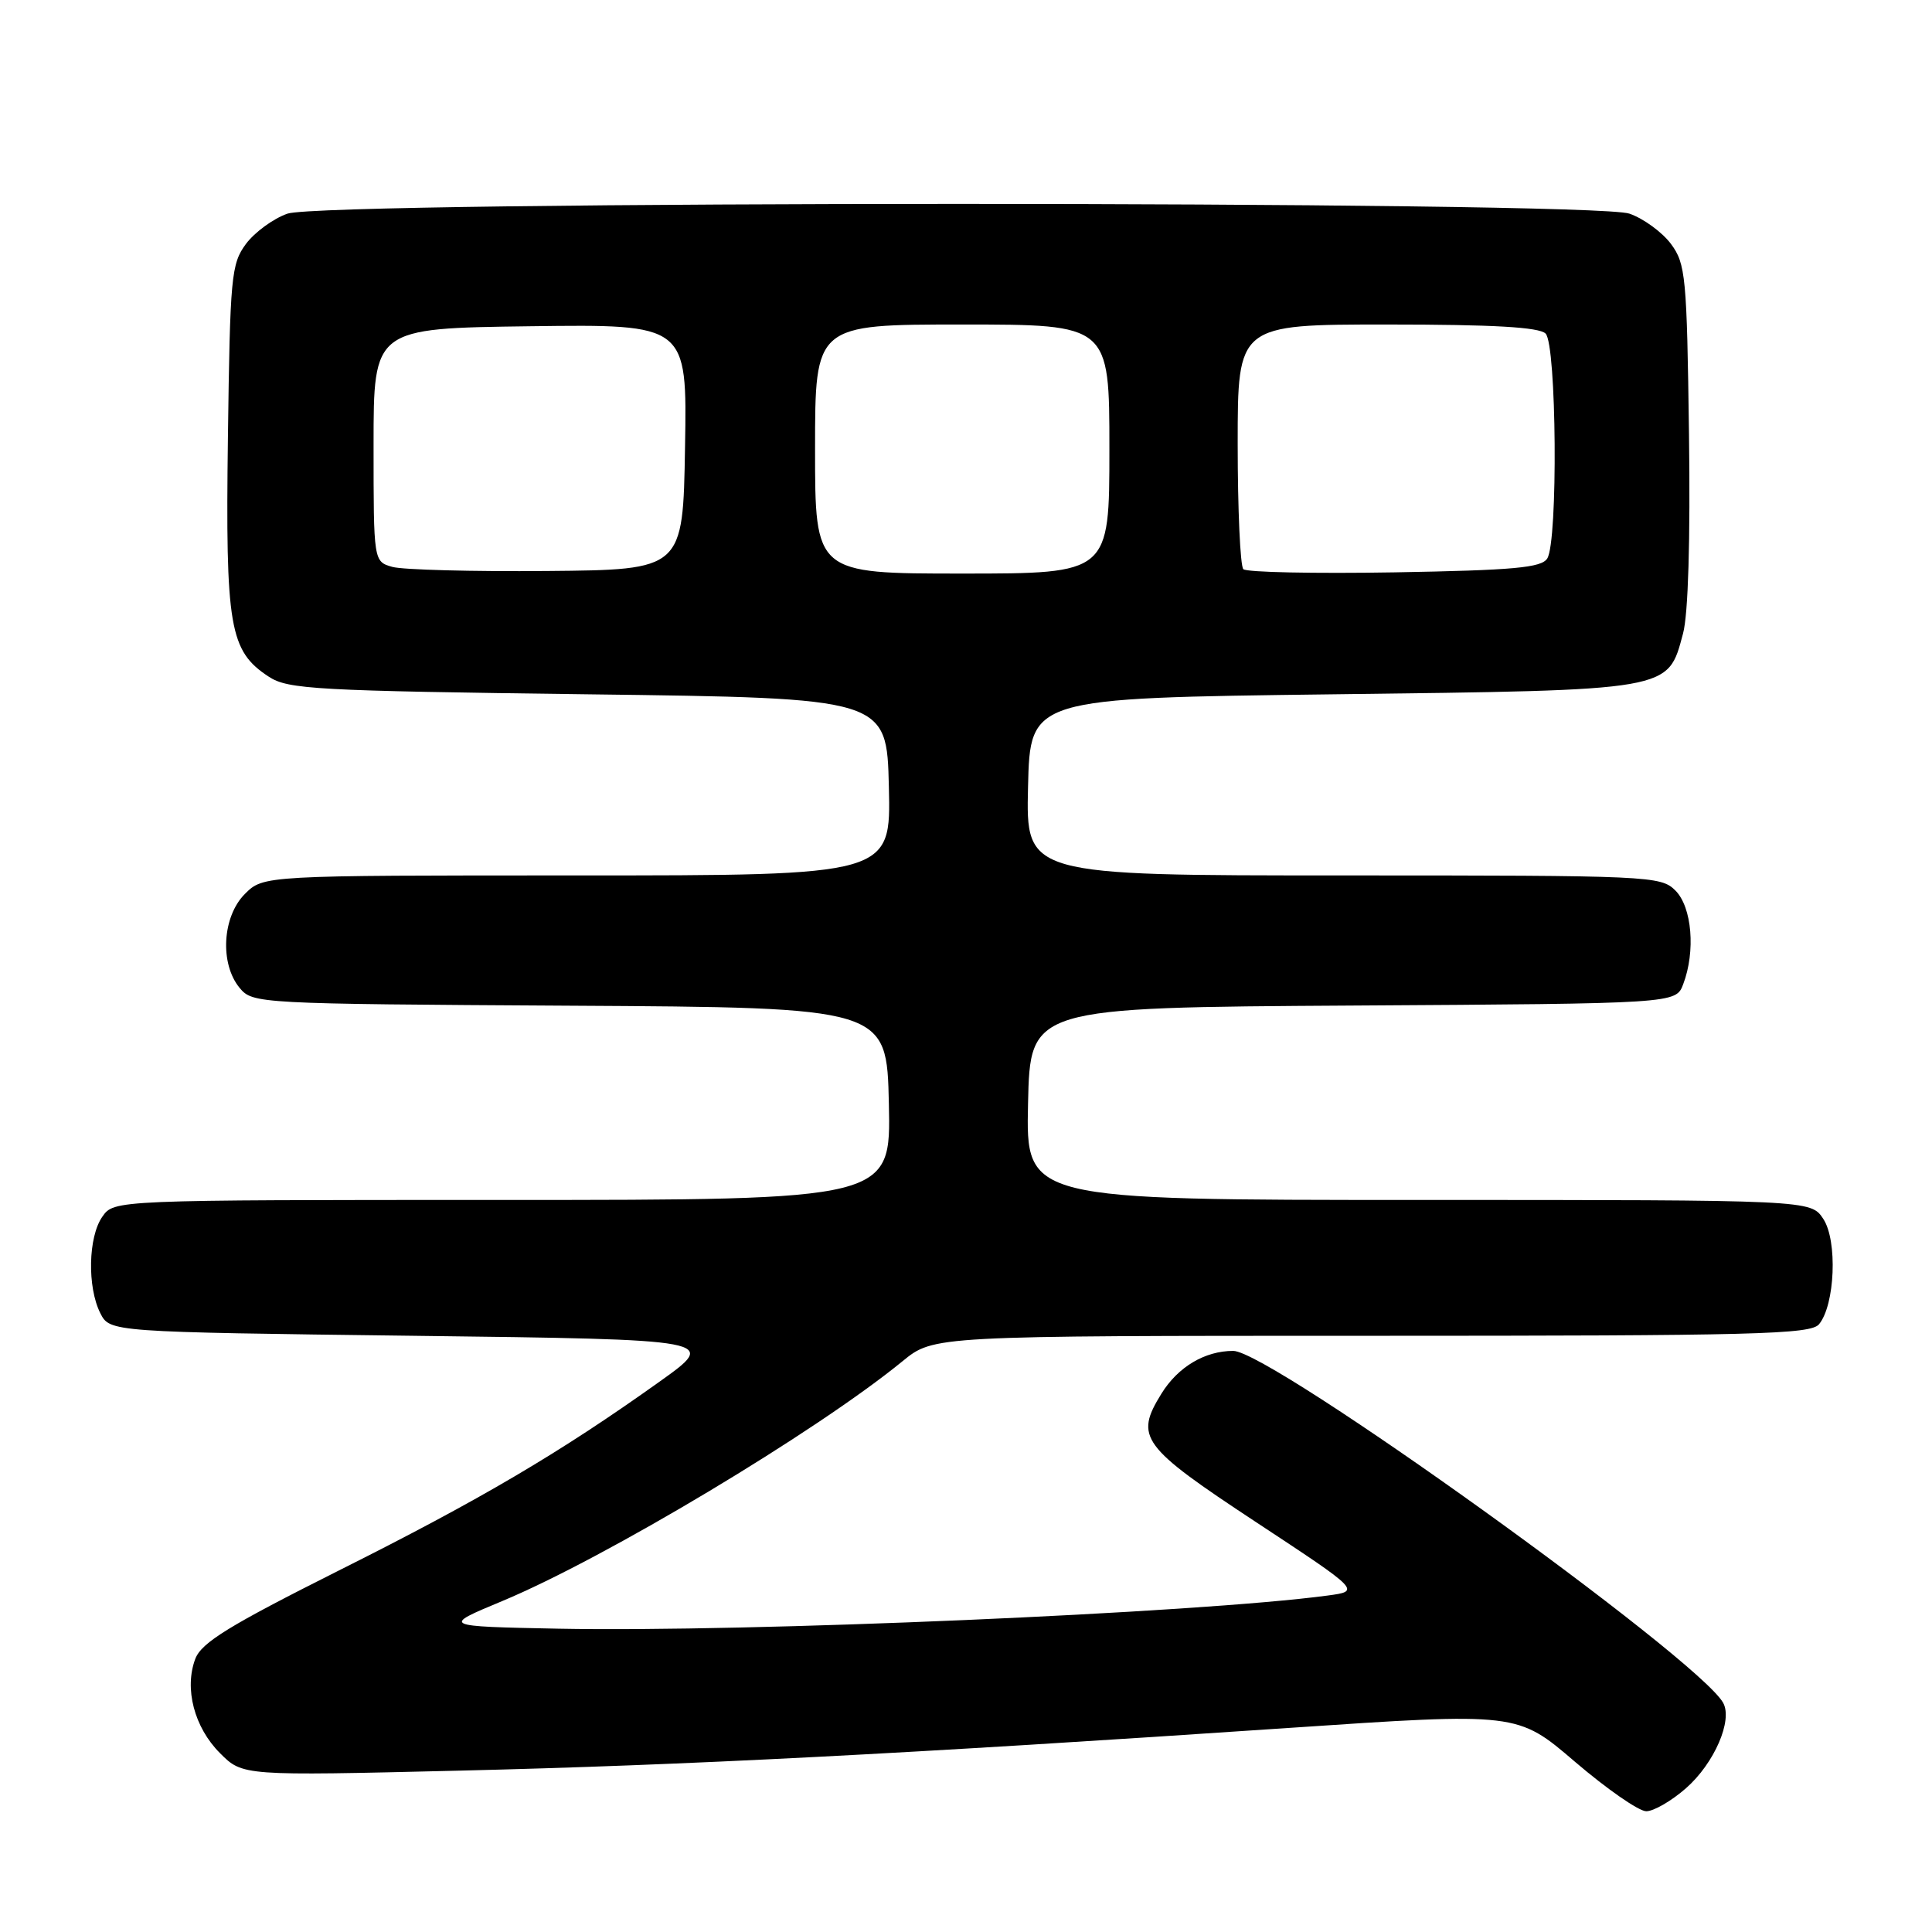 <?xml version="1.0" encoding="UTF-8" standalone="no"?>
<!DOCTYPE svg PUBLIC "-//W3C//DTD SVG 1.1//EN" "http://www.w3.org/Graphics/SVG/1.1/DTD/svg11.dtd" >
<svg xmlns="http://www.w3.org/2000/svg" xmlns:xlink="http://www.w3.org/1999/xlink" version="1.1" viewBox="0 0 256 256">
 <g >
 <path fill="currentColor"
d=" M 223.40 236.95 C 227.16 233.65 229.63 227.94 228.32 225.62 C 224.91 219.63 168.35 179.00 163.41 179.00 C 159.65 179.00 156.09 181.12 153.90 184.66 C 150.32 190.45 151.19 191.64 166.40 201.67 C 180.31 210.83 180.31 210.83 175.90 211.42 C 158.66 213.73 98.99 216.30 74.00 215.81 C 58.50 215.50 58.50 215.50 66.50 212.17 C 80.15 206.49 108.18 189.70 119.60 180.36 C 123.71 177.00 123.71 177.00 181.73 177.00 C 232.65 177.00 239.91 176.81 241.03 175.47 C 243.15 172.91 243.50 164.41 241.60 161.52 C 239.95 159.00 239.95 159.00 187.95 159.00 C 135.94 159.00 135.94 159.00 136.22 146.25 C 136.50 133.50 136.50 133.50 179.28 133.24 C 222.06 132.98 222.06 132.98 223.03 130.42 C 224.69 126.06 224.20 120.20 222.00 118.00 C 220.06 116.06 218.67 116.00 177.97 116.00 C 135.94 116.00 135.94 116.00 136.22 104.25 C 136.50 92.50 136.50 92.50 176.55 92.00 C 221.77 91.44 220.96 91.58 223.01 83.95 C 223.70 81.41 223.99 71.53 223.80 57.52 C 223.52 36.63 223.36 34.95 221.41 32.32 C 220.25 30.77 217.78 28.96 215.91 28.31 C 211.02 26.59 42.98 26.59 38.09 28.31 C 36.22 28.96 33.75 30.77 32.59 32.32 C 30.64 34.96 30.48 36.62 30.20 57.98 C 29.87 83.14 30.40 86.25 35.62 89.67 C 38.17 91.34 41.84 91.54 77.95 92.00 C 117.50 92.50 117.50 92.50 117.78 104.25 C 118.06 116.00 118.06 116.00 76.49 116.00 C 34.91 116.00 34.91 116.00 32.45 118.45 C 29.45 121.45 29.10 127.69 31.75 130.90 C 33.48 132.98 34.09 133.02 75.50 133.26 C 117.50 133.50 117.50 133.50 117.78 146.25 C 118.06 159.00 118.06 159.00 66.59 159.00 C 15.11 159.00 15.11 159.00 13.56 161.22 C 11.68 163.90 11.55 170.55 13.29 174.00 C 14.56 176.50 14.56 176.50 54.88 177.00 C 95.21 177.50 95.21 177.50 87.36 183.10 C 74.17 192.51 63.67 198.70 44.88 208.11 C 30.36 215.40 26.71 217.64 25.88 219.80 C 24.39 223.74 25.74 228.89 29.15 232.30 C 32.15 235.31 32.15 235.31 60.83 234.62 C 90.81 233.90 119.96 232.40 170.78 228.96 C 201.07 226.91 201.07 226.91 208.71 233.46 C 212.91 237.05 217.15 240.00 218.14 240.00 C 219.12 240.00 221.49 238.63 223.40 236.95 Z  M 52.00 75.12 C 49.50 74.41 49.50 74.41 49.50 58.95 C 49.50 43.50 49.50 43.50 70.27 43.23 C 91.05 42.96 91.05 42.96 90.77 59.23 C 90.50 75.50 90.50 75.50 72.50 75.66 C 62.60 75.75 53.38 75.50 52.00 75.12 Z  M 108.00 59.50 C 108.00 43.00 108.00 43.00 127.50 43.00 C 147.00 43.00 147.00 43.00 147.00 59.50 C 147.00 76.00 147.00 76.00 127.50 76.00 C 108.00 76.00 108.00 76.00 108.00 59.50 Z  M 164.75 75.42 C 164.34 75.01 164.00 67.54 164.00 58.83 C 164.00 43.00 164.00 43.00 183.80 43.00 C 197.87 43.00 203.95 43.35 204.80 44.20 C 206.26 45.66 206.46 71.72 205.02 74.00 C 204.25 75.23 200.59 75.56 184.79 75.84 C 174.18 76.02 165.16 75.83 164.75 75.42 Z "/>
</g>
</svg>